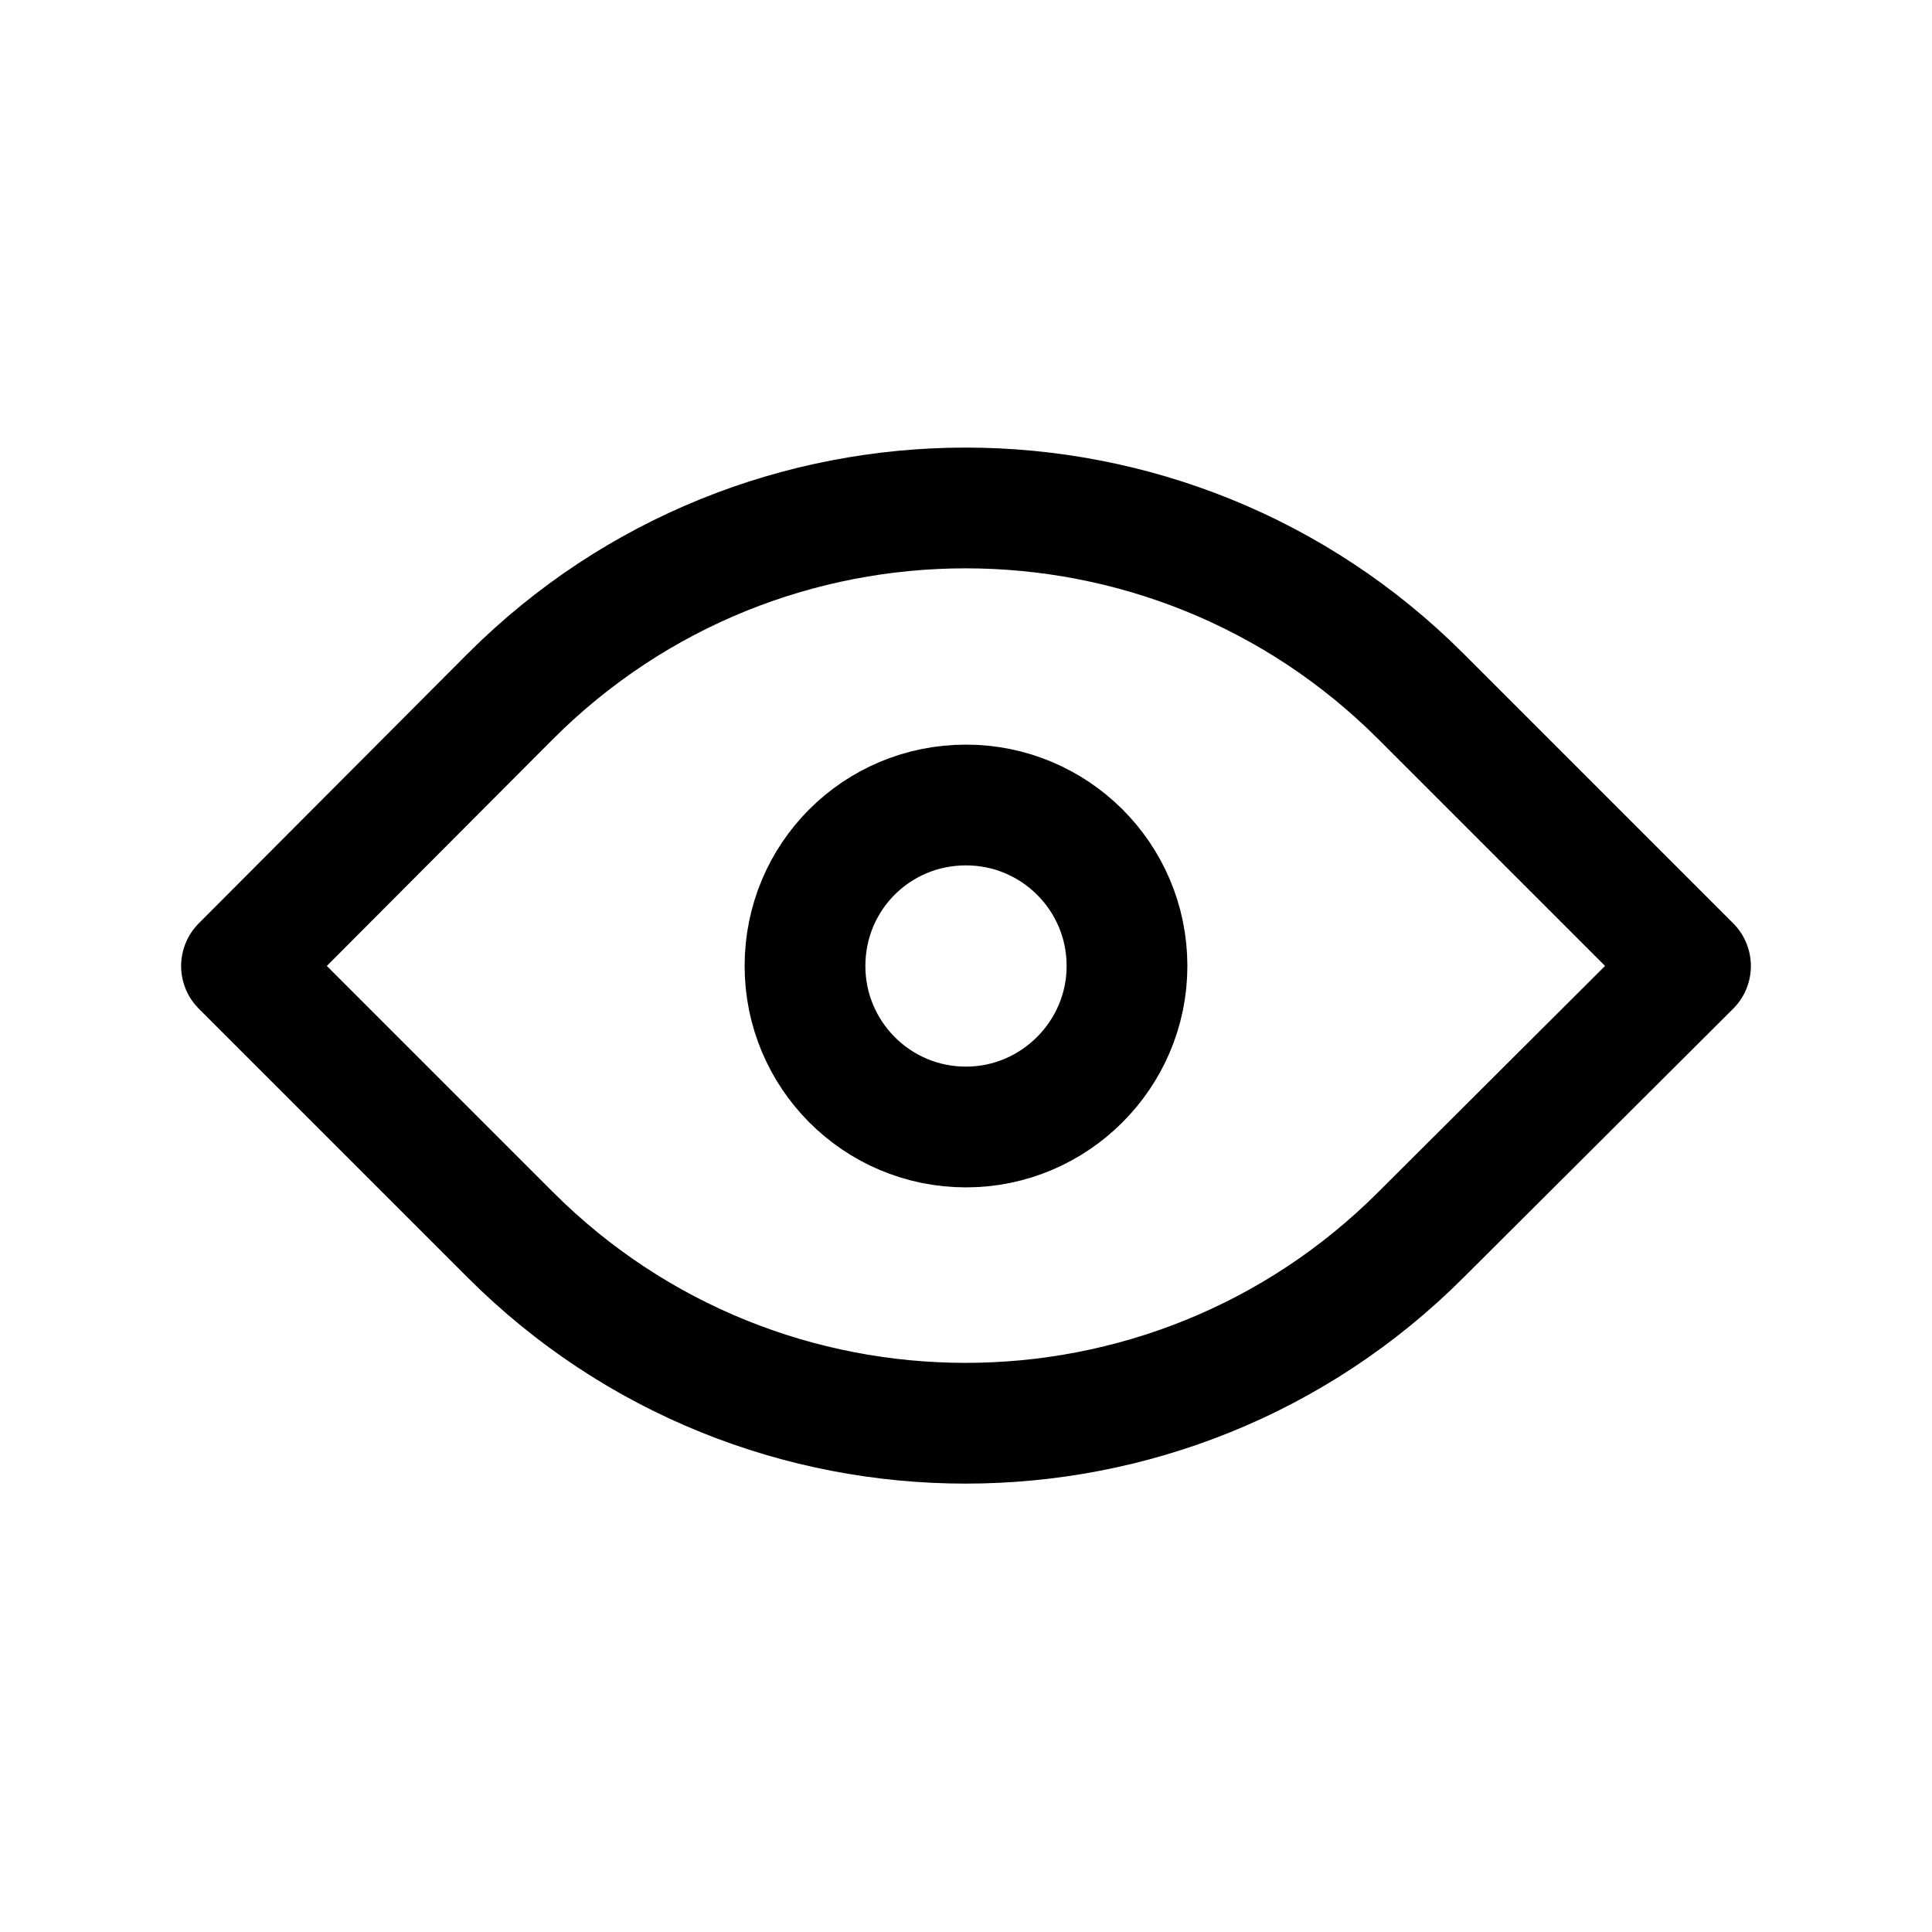 <svg width="24" height="24" viewBox="0 0 24 24" fill="none" xmlns="http://www.w3.org/2000/svg"
	xmlns:xlink="http://www.w3.org/1999/xlink">


	<path id="icon"
		d="M6.34 8.65C9.46 5.53 14.53 5.53 17.65 8.65L21 12L17.65 15.34C14.53 18.46 9.46 18.46 6.34 15.34L3 12L6.34 8.65ZM12 14C10.89 14 10 13.1 10 12C10 10.89 10.89 10 12 10C13.1 10 14 10.89 14 12C14 13.1 13.1 14 12 14Z"
		stroke="currentColor" stroke-opacity="1" stroke-width="1.5" stroke-linejoin="round" />
</svg>